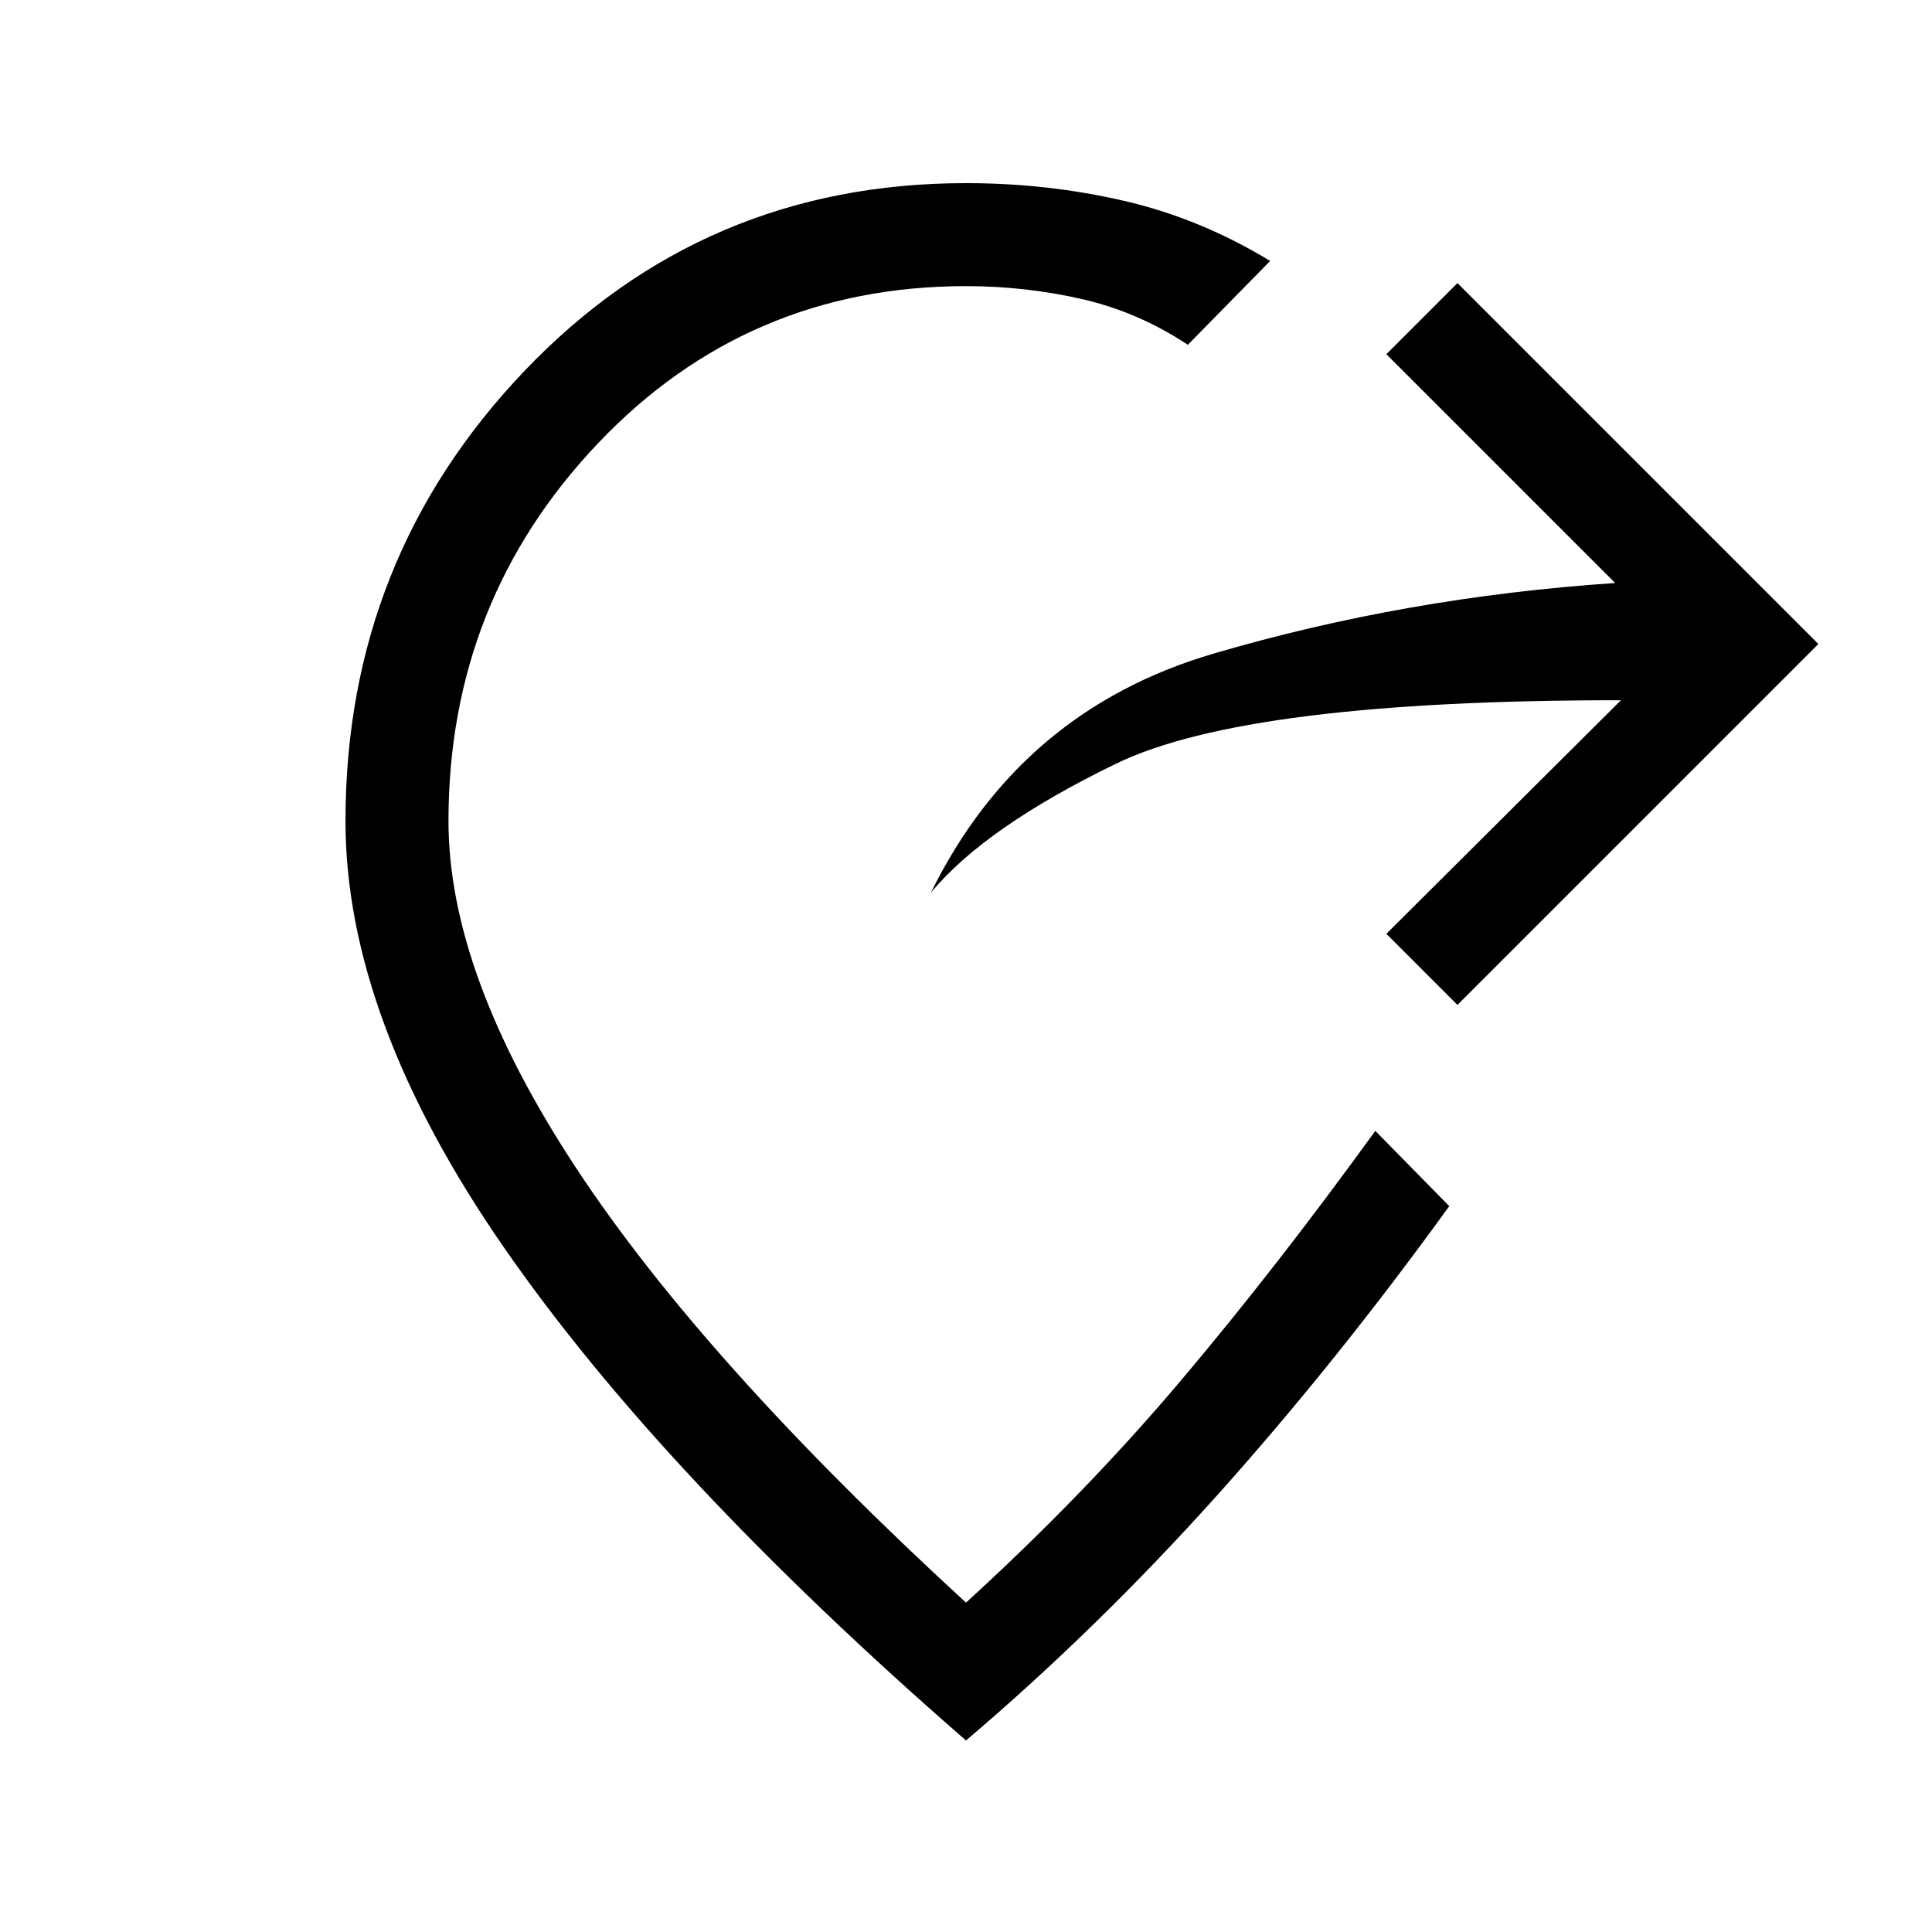 <svg xmlns="http://www.w3.org/2000/svg" height="40" viewBox="0 -960 960 960" width="40"><path d="M724.205-460.667 688.872-496l116.564-116.051q-185.666-.103-250.846 31.512-65.179 31.616-92.026 64.103 44.59-90.59 140.244-118.731 95.654-28.141 199.756-35.141L688.872-784l35.333-35.333L903.538-640 724.205-460.667ZM480-95.154Q328.949-226.692 250.308-340.282 171.667-453.872 171.667-552q0-130.538 89.013-223.769Q349.692-869 480-869q40.539 0 78.526 8.795 37.987 8.795 72.603 29.872l-40.898 41.666q-24.666-16.359-52.769-22.756-28.103-6.398-57.462-6.398-108.718 0-182.936 78.18Q222.846-661.462 222.846-552q0 76.077 63.474 172.449Q349.795-283.179 480-163.666q59.103-53.923 106.68-110.231 47.577-56.308 96.705-124.18l36.743 37.41q-56.333 77.898-115.538 143.898T480-95.154Z"/></svg>